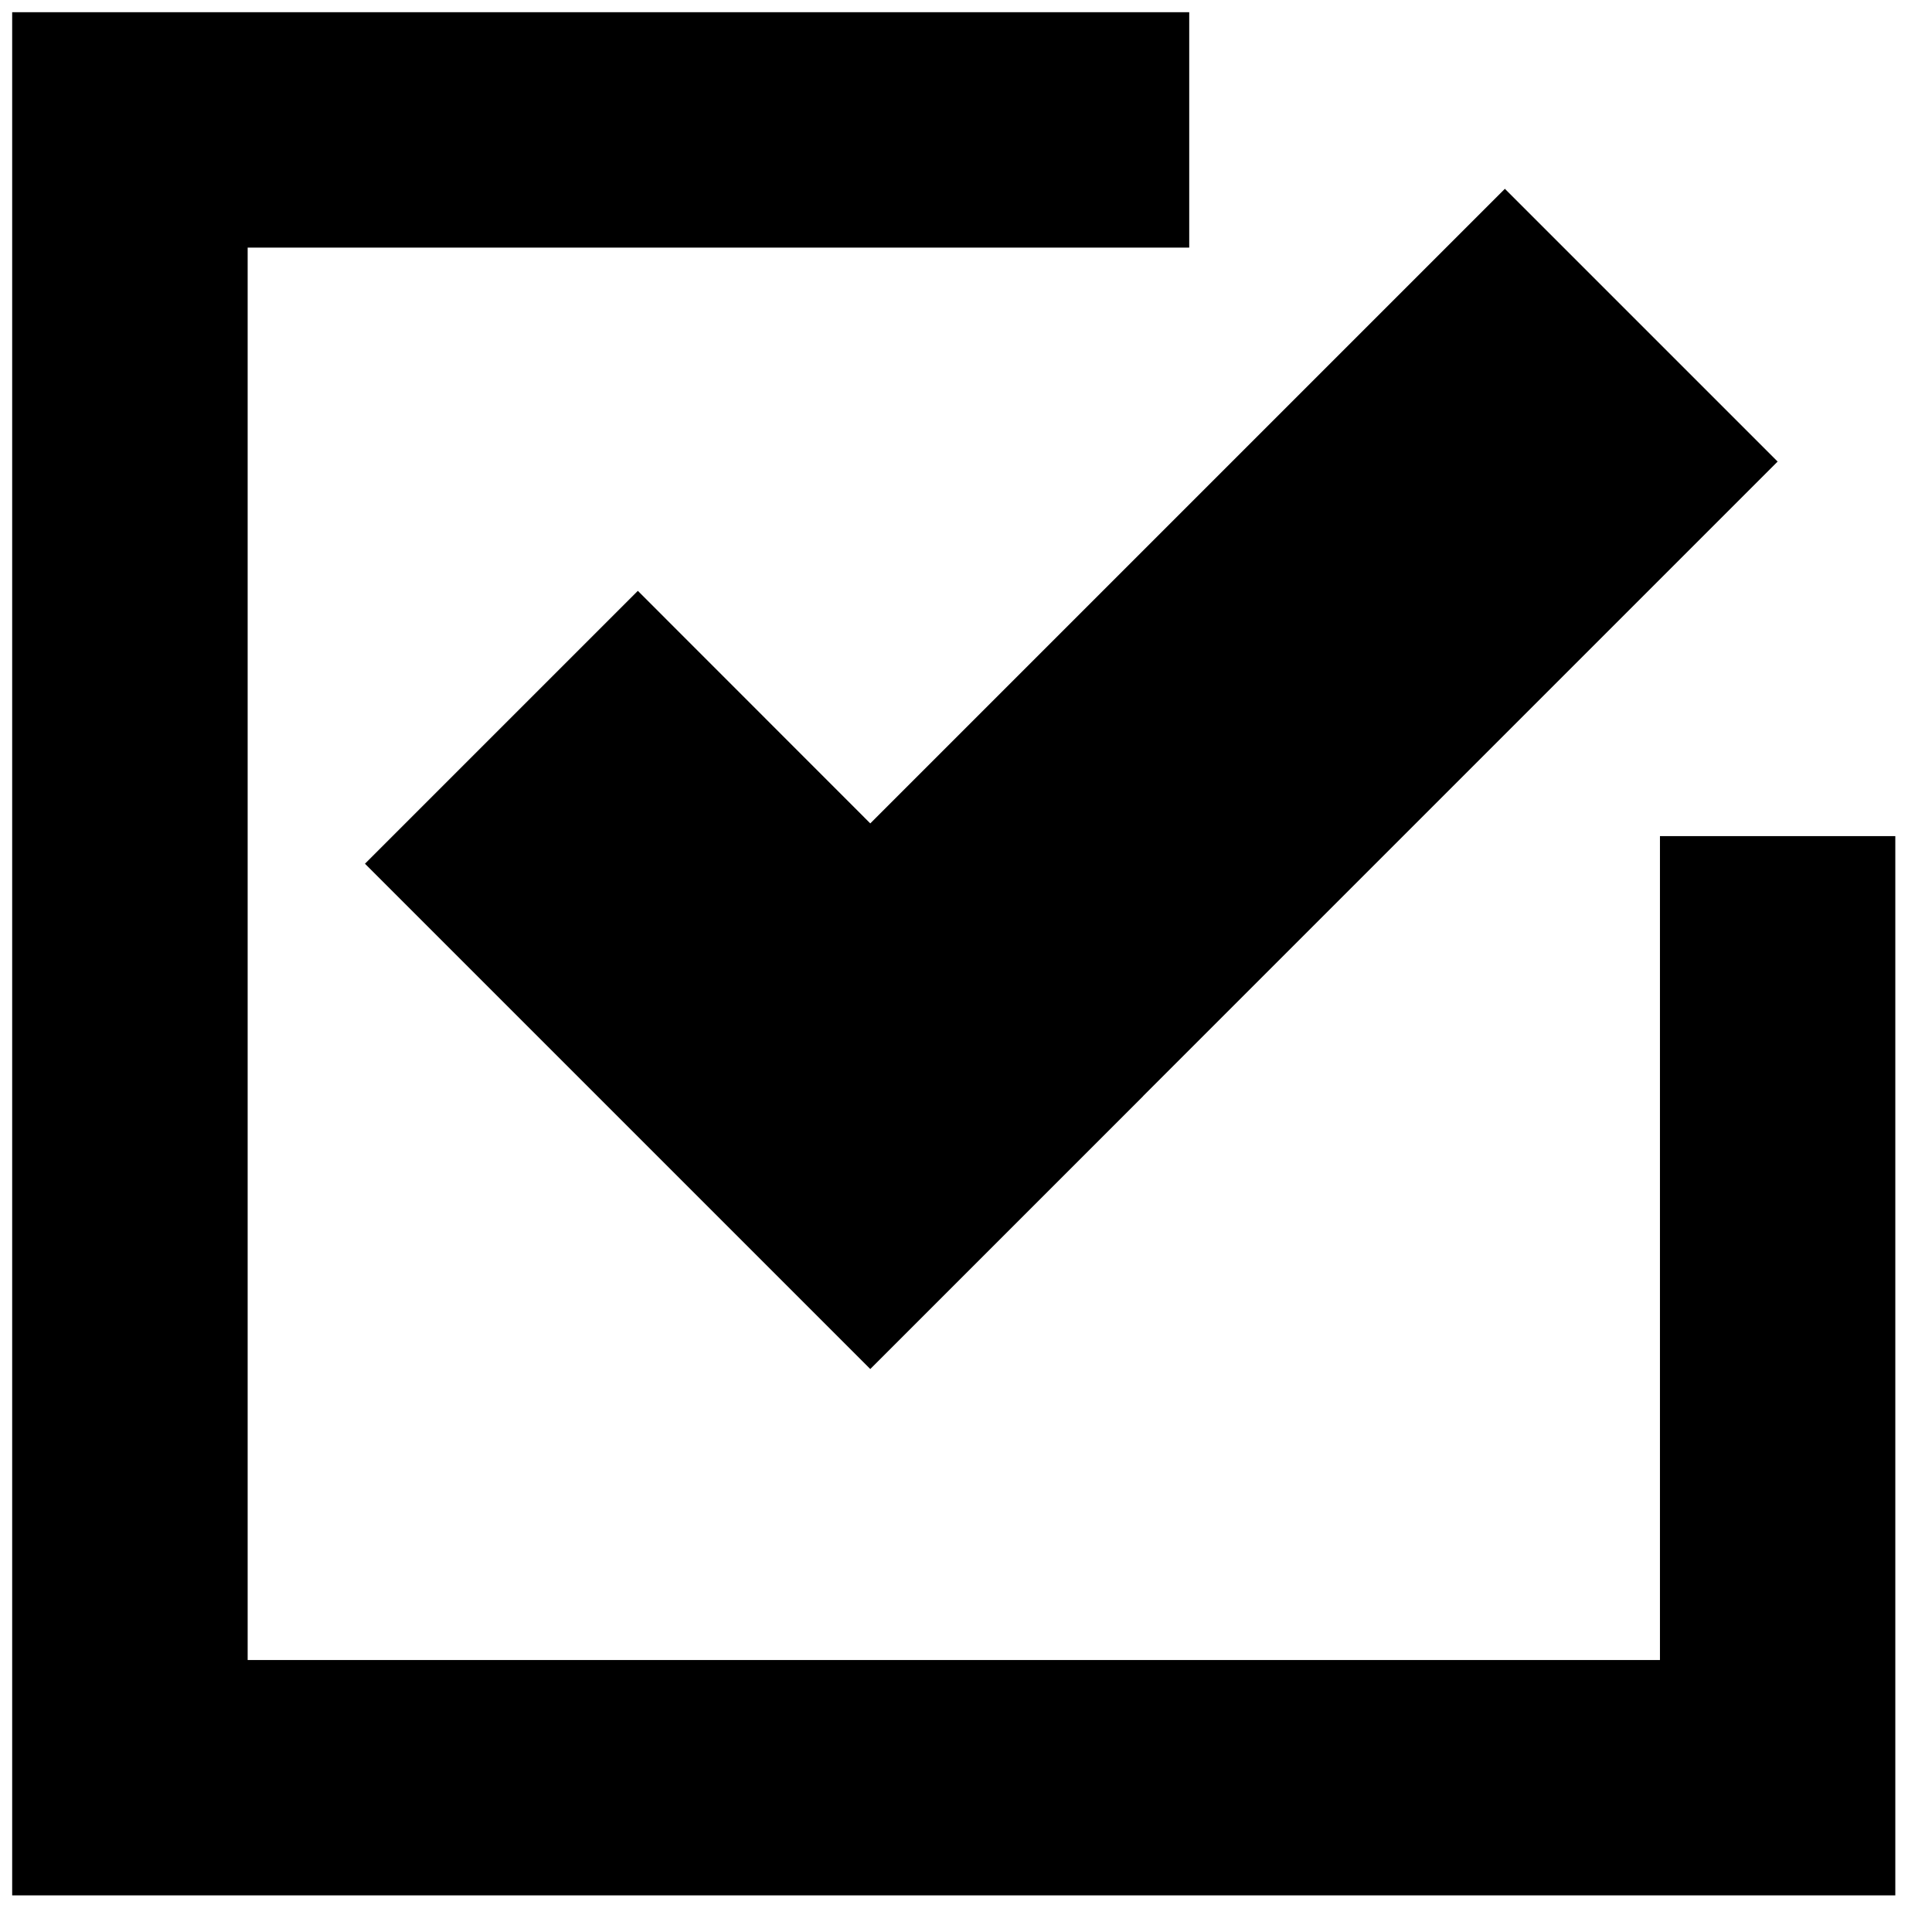 <?xml version="1.0" encoding="UTF-8" standalone="no"?>
<!DOCTYPE svg PUBLIC "-//W3C//DTD SVG 1.1//EN" "http://www.w3.org/Graphics/SVG/1.1/DTD/svg11.dtd">
<svg version="1.1" xmlns="http://www.w3.org/2000/svg" xmlns:xlink="http://www.w3.org/1999/xlink" preserveAspectRatio="xMidYMid meet" viewBox="233.754 394 158.098 158.098" width="154.1" height="154.1"><defs><path d="M331.07 414.26L254.02 414.26L254.02 529.84L369.59 529.84L369.59 462.42L388.85 462.42L388.85 549.1L234.75 549.1L234.75 395L331.07 395L331.07 414.26ZM327.29 483.7L327.3 483.7L304.97 506.03L263.62 464.68L285.95 442.35L304.97 461.38L356.9 409.45L379.22 431.77L327.29 483.7Z" id="b6HCMy7yTF"></path></defs><g><g><use xlink:href="#b6HCMy7yTF"></use></g></g></svg>